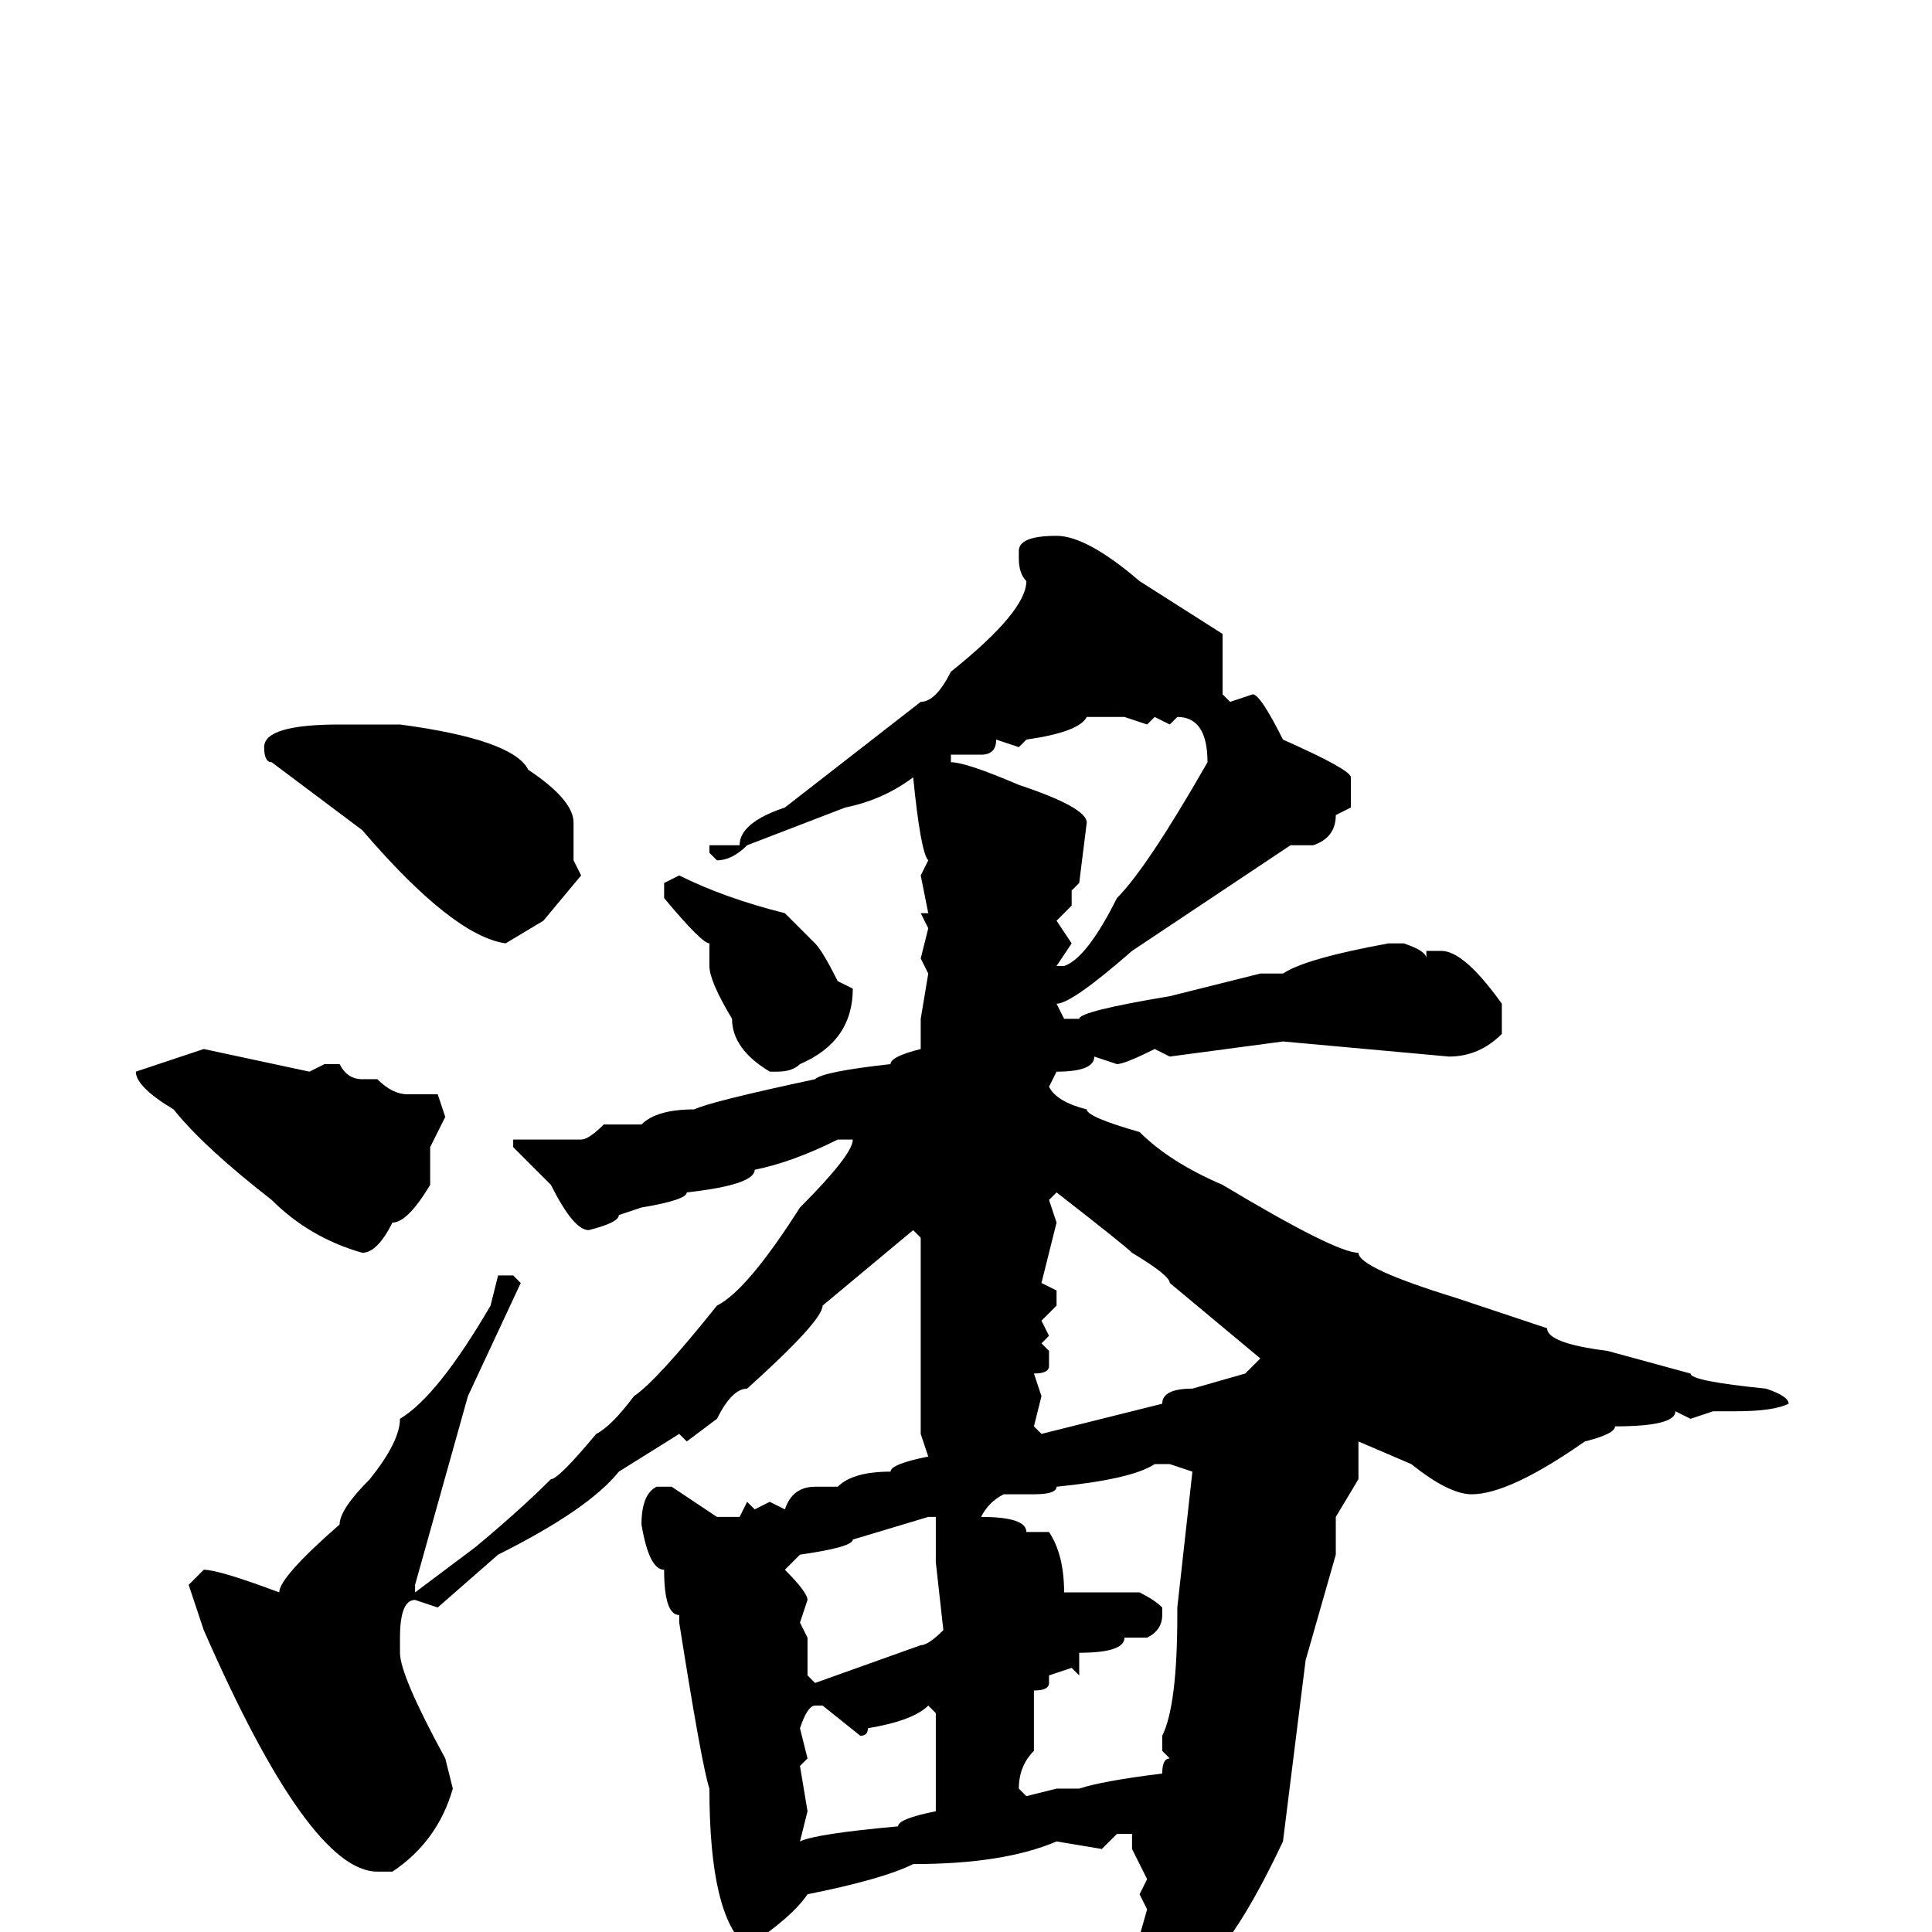<svg xmlns="http://www.w3.org/2000/svg" viewBox="0 -256 256 256">
	<path fill="#000000" d="M140 -185Q144 -185 151 -179L162 -172V-168V-164L163 -163L166 -164Q167 -164 170 -158Q179 -154 179 -153V-149L177 -148Q177 -145 174 -144H172H171L150 -130Q142 -123 140 -123L141 -121H143Q143 -122 155 -124L167 -127H168H170Q173 -129 184 -131H186Q189 -130 189 -129V-130H191Q194 -130 199 -123V-119Q196 -116 192 -116L170 -118L155 -116L153 -117Q149 -115 148 -115L145 -116Q145 -114 140 -114L139 -112Q140 -110 144 -109Q144 -108 151 -106Q155 -102 162 -99Q177 -90 180 -90Q180 -88 193 -84L205 -80Q205 -78 213 -77L224 -74Q224 -73 234 -72Q237 -71 237 -70Q235 -69 230 -69H227L224 -68L222 -69Q222 -67 214 -67Q214 -66 210 -65Q200 -58 195 -58Q192 -58 187 -62L180 -65V-64V-60L177 -55V-50L173 -36L170 -12Q162 5 156 7Q156 8 153 9Q150 9 150 7V4L152 -3L151 -5L152 -7L150 -11V-12V-13H148L146 -11L140 -12Q133 -9 121 -9Q117 -7 107 -5Q105 -2 99 2Q94 -2 94 -19Q93 -22 90 -41V-42Q88 -42 88 -48Q86 -48 85 -54Q85 -58 87 -59H89L95 -55H98L99 -57L100 -56L102 -57L104 -56Q105 -59 108 -59H111Q113 -61 118 -61Q118 -62 123 -63L122 -66V-74V-76V-78V-79V-80V-92L121 -93L109 -83Q109 -81 99 -72Q97 -72 95 -68L91 -65L90 -66L82 -61Q78 -56 66 -50L58 -43L55 -44Q53 -44 53 -39V-37Q53 -34 59 -23L60 -19Q58 -12 52 -8H50Q41 -8 27 -40L25 -46L27 -48Q29 -48 37 -45Q37 -47 45 -54Q45 -56 49 -60Q53 -65 53 -68Q58 -71 65 -83L66 -87H68L69 -86L62 -71L55 -46V-45L63 -51Q69 -56 73 -60Q74 -60 79 -66Q81 -67 84 -71Q87 -73 95 -83Q99 -85 106 -96Q113 -103 113 -105H111Q105 -102 100 -101Q100 -99 91 -98Q91 -97 85 -96L82 -95Q82 -94 78 -93Q76 -93 73 -99L68 -104V-105H77Q78 -105 80 -107H85Q87 -109 92 -109Q94 -110 108 -113Q109 -114 118 -115Q118 -116 122 -117V-118V-121L123 -127L122 -129L123 -133L122 -135H123L122 -140L123 -142Q122 -143 121 -153Q117 -150 112 -149L99 -144Q97 -142 95 -142L94 -143V-144H95H98Q98 -147 104 -149L122 -163Q124 -163 126 -167Q136 -175 136 -179Q135 -180 135 -182V-183Q135 -185 140 -185ZM135 -157L132 -158Q132 -156 130 -156H126V-155Q128 -155 135 -152Q144 -149 144 -147L143 -139L142 -138V-137V-136L140 -134L142 -131L140 -128H141Q144 -129 148 -137Q152 -141 160 -155Q160 -161 156 -161L155 -160L153 -161L152 -160L149 -161H144Q143 -159 136 -158ZM53 -160Q68 -158 70 -154Q76 -150 76 -147V-142L77 -140L72 -134L67 -131Q60 -132 48 -146L36 -155Q35 -155 35 -157Q35 -160 45 -160ZM90 -140Q96 -137 104 -135L108 -131Q109 -130 111 -126L113 -125Q113 -118 106 -115Q105 -114 103 -114H102Q97 -117 97 -121Q94 -126 94 -128V-131Q93 -131 88 -137V-139ZM27 -117L41 -114L43 -115H45Q46 -113 48 -113H49H50Q52 -111 54 -111H58L59 -108L57 -104V-99Q54 -94 52 -94Q50 -90 48 -90Q41 -92 36 -97Q27 -104 23 -109Q18 -112 18 -114ZM139 -97L140 -94L138 -86L140 -85V-83L138 -81L139 -79L138 -78L139 -77V-75Q139 -74 137 -74L138 -71L137 -67L138 -66L154 -70Q154 -72 158 -72L165 -74L167 -76L155 -86Q155 -87 150 -90Q149 -91 140 -98ZM137 -58H133Q131 -57 130 -55Q136 -55 136 -53H139Q141 -50 141 -45H142H146H150H151Q153 -44 154 -43V-42Q154 -40 152 -39H151H149Q149 -37 143 -37V-34L142 -35L139 -34V-33Q139 -32 137 -32V-27V-24Q135 -22 135 -19L136 -18L140 -19H143Q146 -20 154 -21Q154 -23 155 -23L154 -24V-26Q156 -30 156 -42V-43L158 -61L155 -62H153Q150 -60 140 -59Q140 -58 137 -58ZM104 -48Q107 -45 107 -44L106 -41L107 -39V-34L108 -33L122 -38Q123 -38 125 -40L124 -49V-50V-54V-55H123L113 -52Q113 -51 106 -50ZM106 -27L107 -23L106 -22L107 -16L106 -12Q108 -13 119 -14Q119 -15 124 -16V-19V-21V-24V-29L123 -30Q121 -28 115 -27Q115 -26 114 -26L109 -30H108Q107 -30 106 -27Z"/>
</svg>